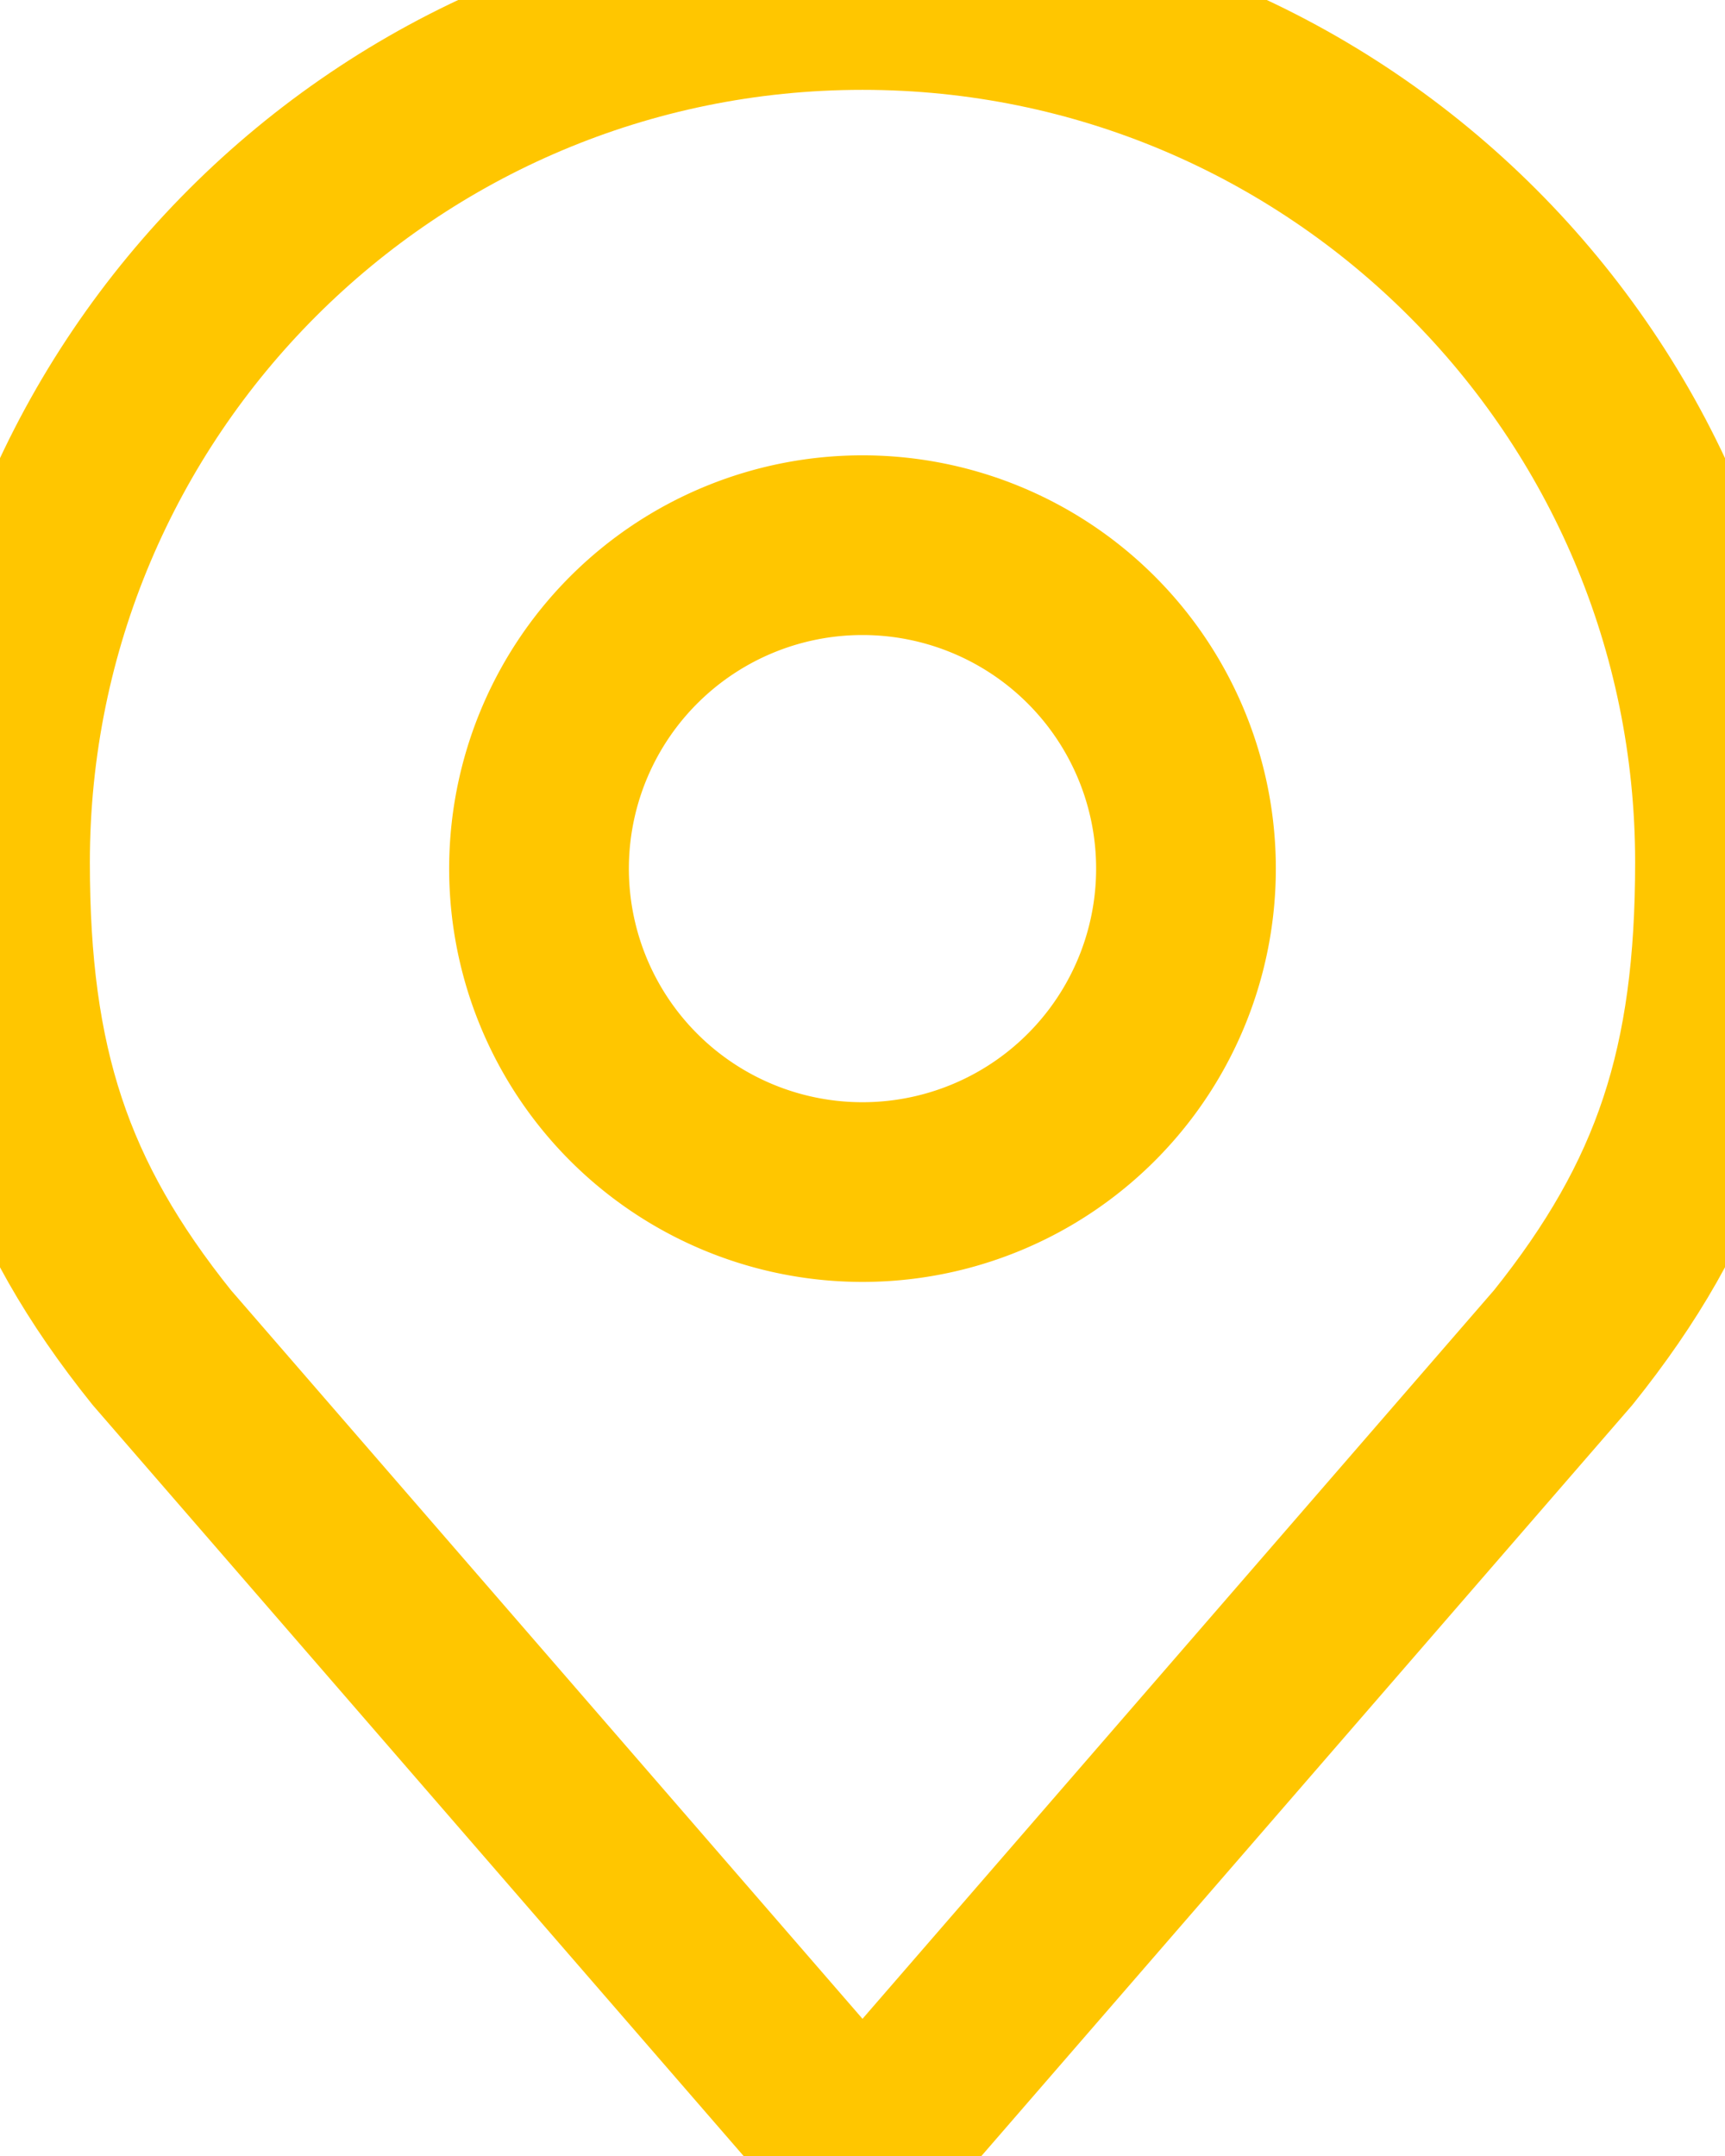 <svg xmlns="http://www.w3.org/2000/svg" width="28.796" height="35.995" viewBox="35 30 28.796 35.995"><g data-name="Icon akar-location"><path d="M54.797 44.398a5.4 5.4 0 1 1-10.798 0 5.4 5.4 0 0 1 10.798 0Z" stroke-linejoin="round" stroke-linecap="round" stroke-width="3" stroke="#ffc600" fill="transparent" data-name="Path 10430"/><path d="M49.398 30C41.446 30 35 36.446 35 44.398c0 3.405.723 5.633 2.7 8.099l11.698 13.498 11.698-13.498c1.976-2.466 2.7-4.694 2.7-8.1C63.796 36.447 57.35 30 49.398 30Z" stroke-linejoin="round" stroke-linecap="round" stroke-width="3" stroke="#ffc600" fill="transparent" data-name="Path 10431"/></g></svg>